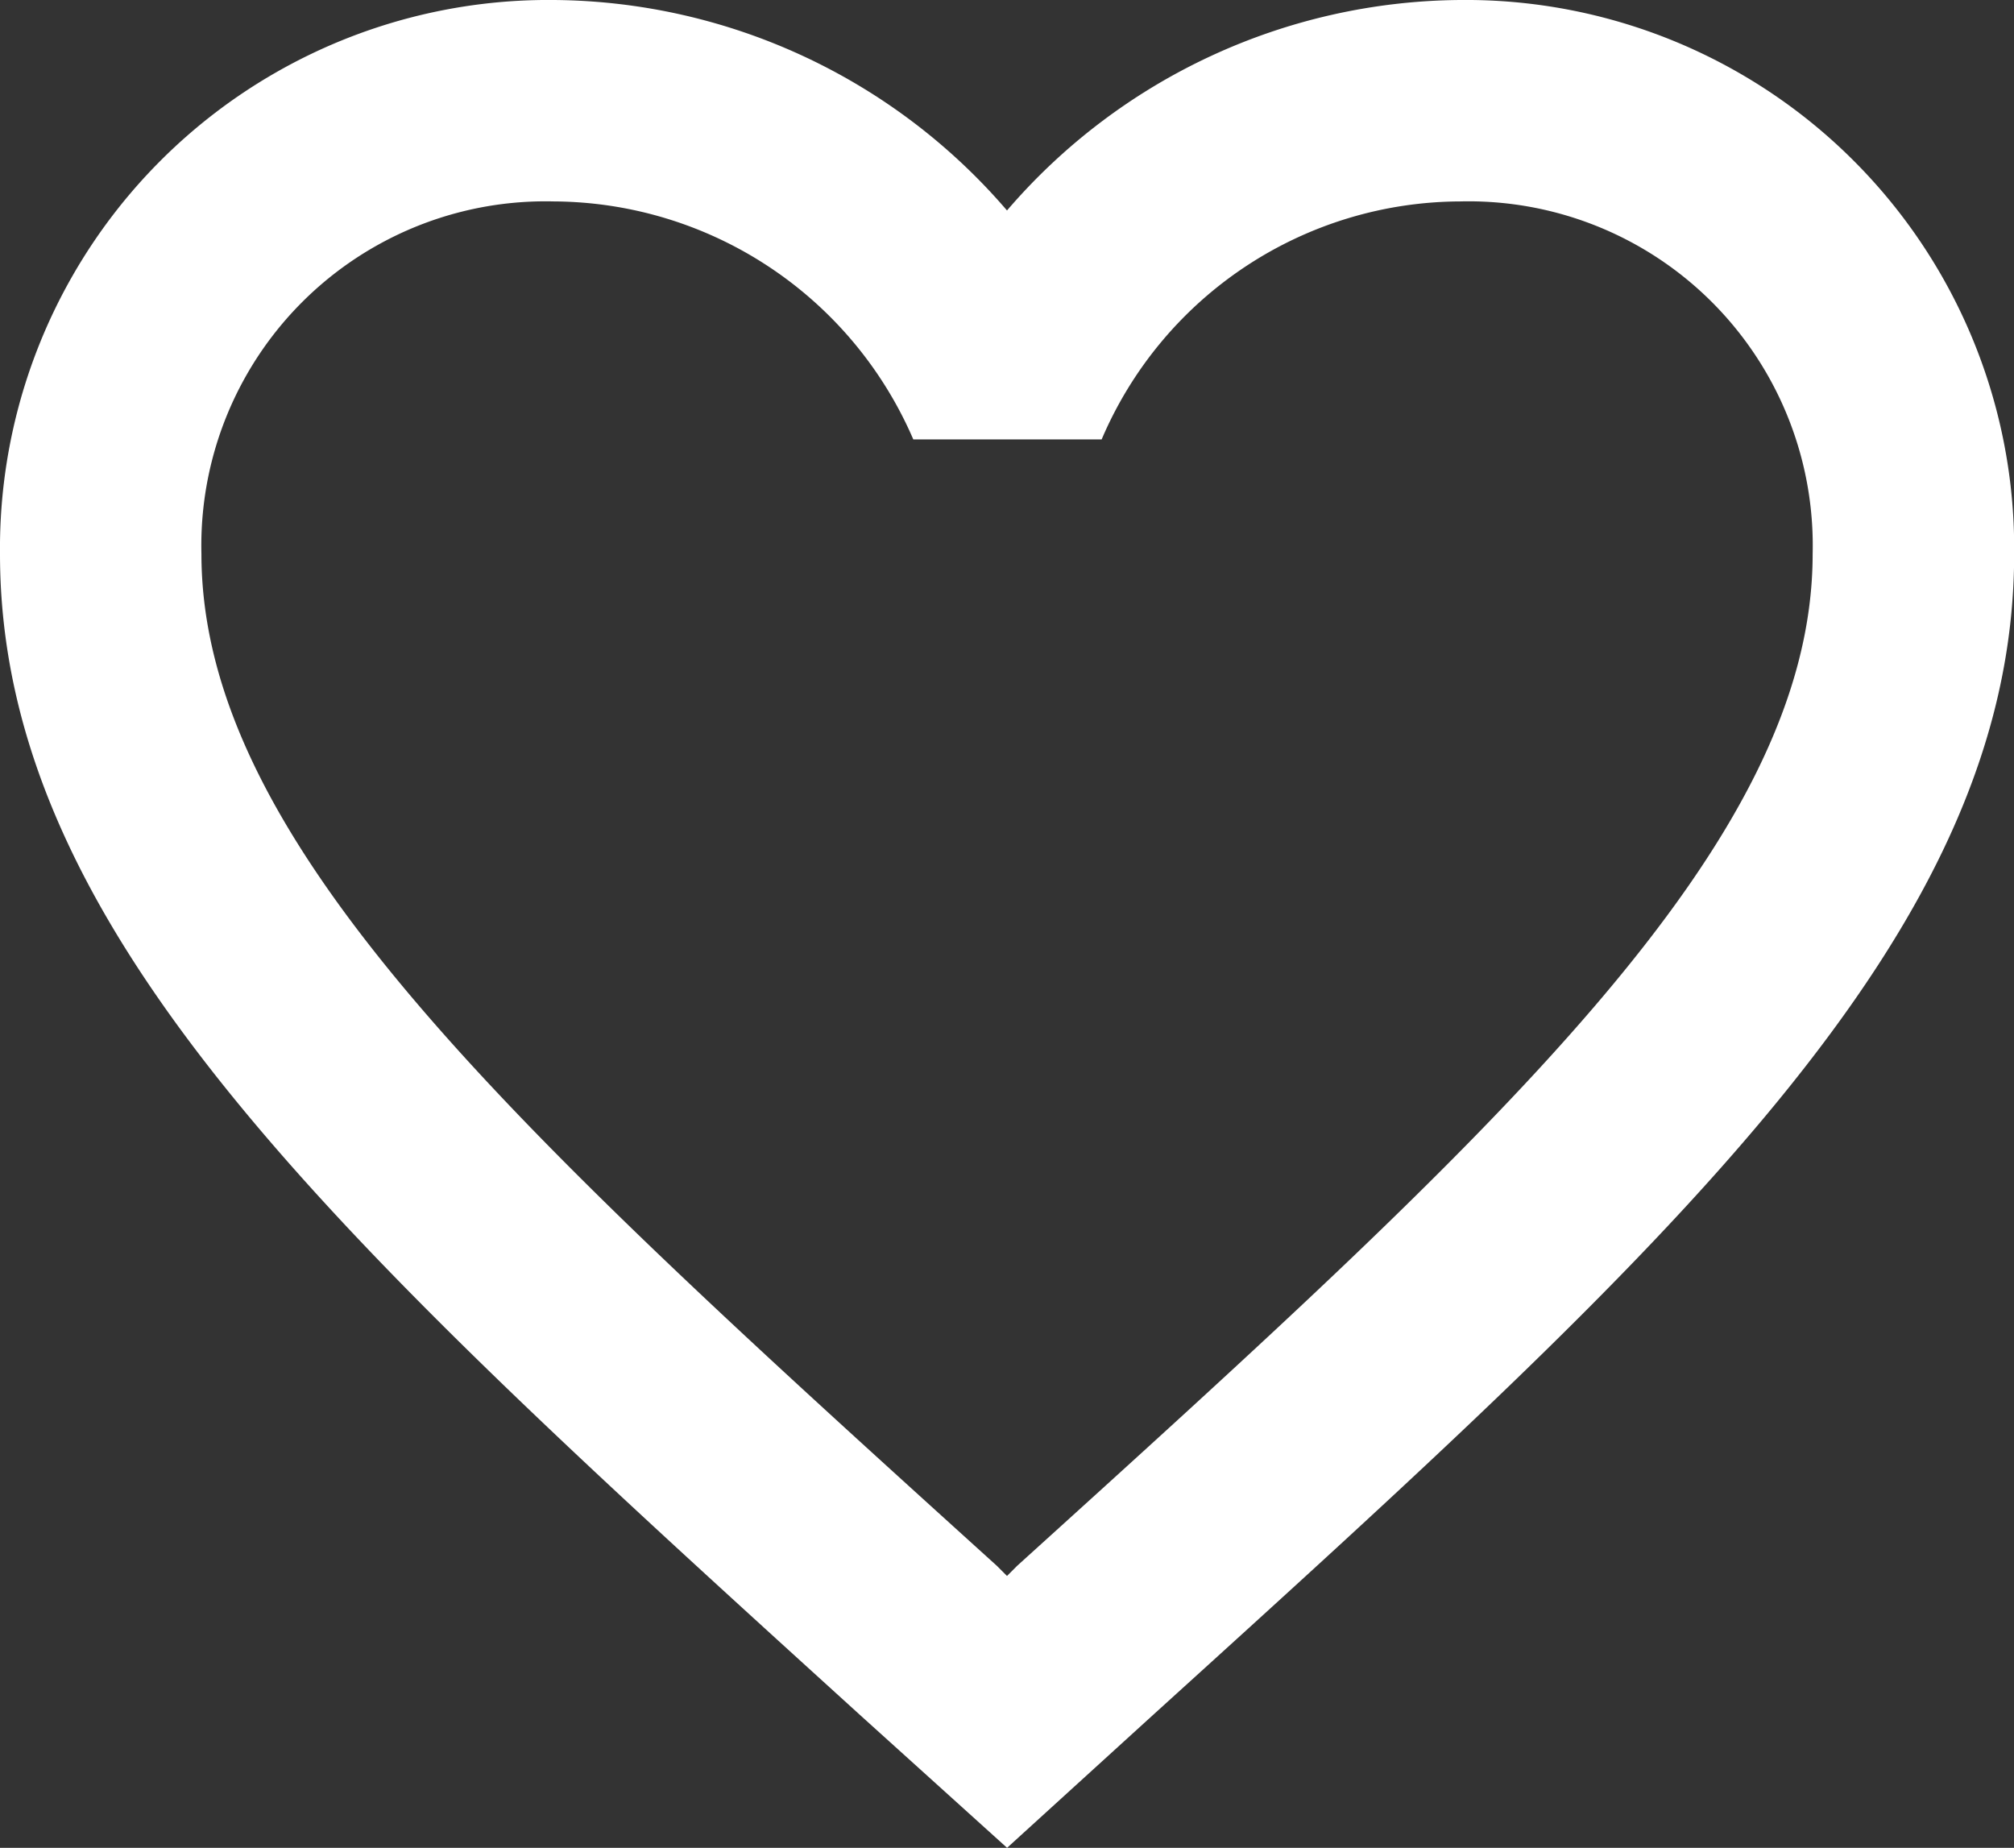 <svg xmlns="http://www.w3.org/2000/svg" width="25.386" height="23.292" viewBox="0 0 25.386 23.292">
  <rect x="0" y="0" width="25.386" height="23.292" fill="#333333" stroke="none"/>
  <path id="Icon_material-outline-favorite-border" data-name="Icon material-outline-favorite-border" d="M21.405,4.5a7.6,7.6,0,0,0-5.712,2.653A7.6,7.6,0,0,0,9.981,4.5,6.913,6.913,0,0,0,3,11.481c0,4.8,4.316,8.708,10.853,14.648l1.841,1.663,1.841-1.676c6.537-5.928,10.853-9.837,10.853-14.635A6.913,6.913,0,0,0,21.405,4.5ZM15.82,24.238l-.127.127-.127-.127C9.524,18.767,5.539,15.15,5.539,11.481A4.338,4.338,0,0,1,9.981,7.039a4.962,4.962,0,0,1,4.531,3h2.374a4.931,4.931,0,0,1,4.519-3,4.338,4.338,0,0,1,4.443,4.443C25.848,15.15,21.862,18.767,15.82,24.238Z" transform="translate(-3 -4.5)" fill="#fff"/>
</svg>
